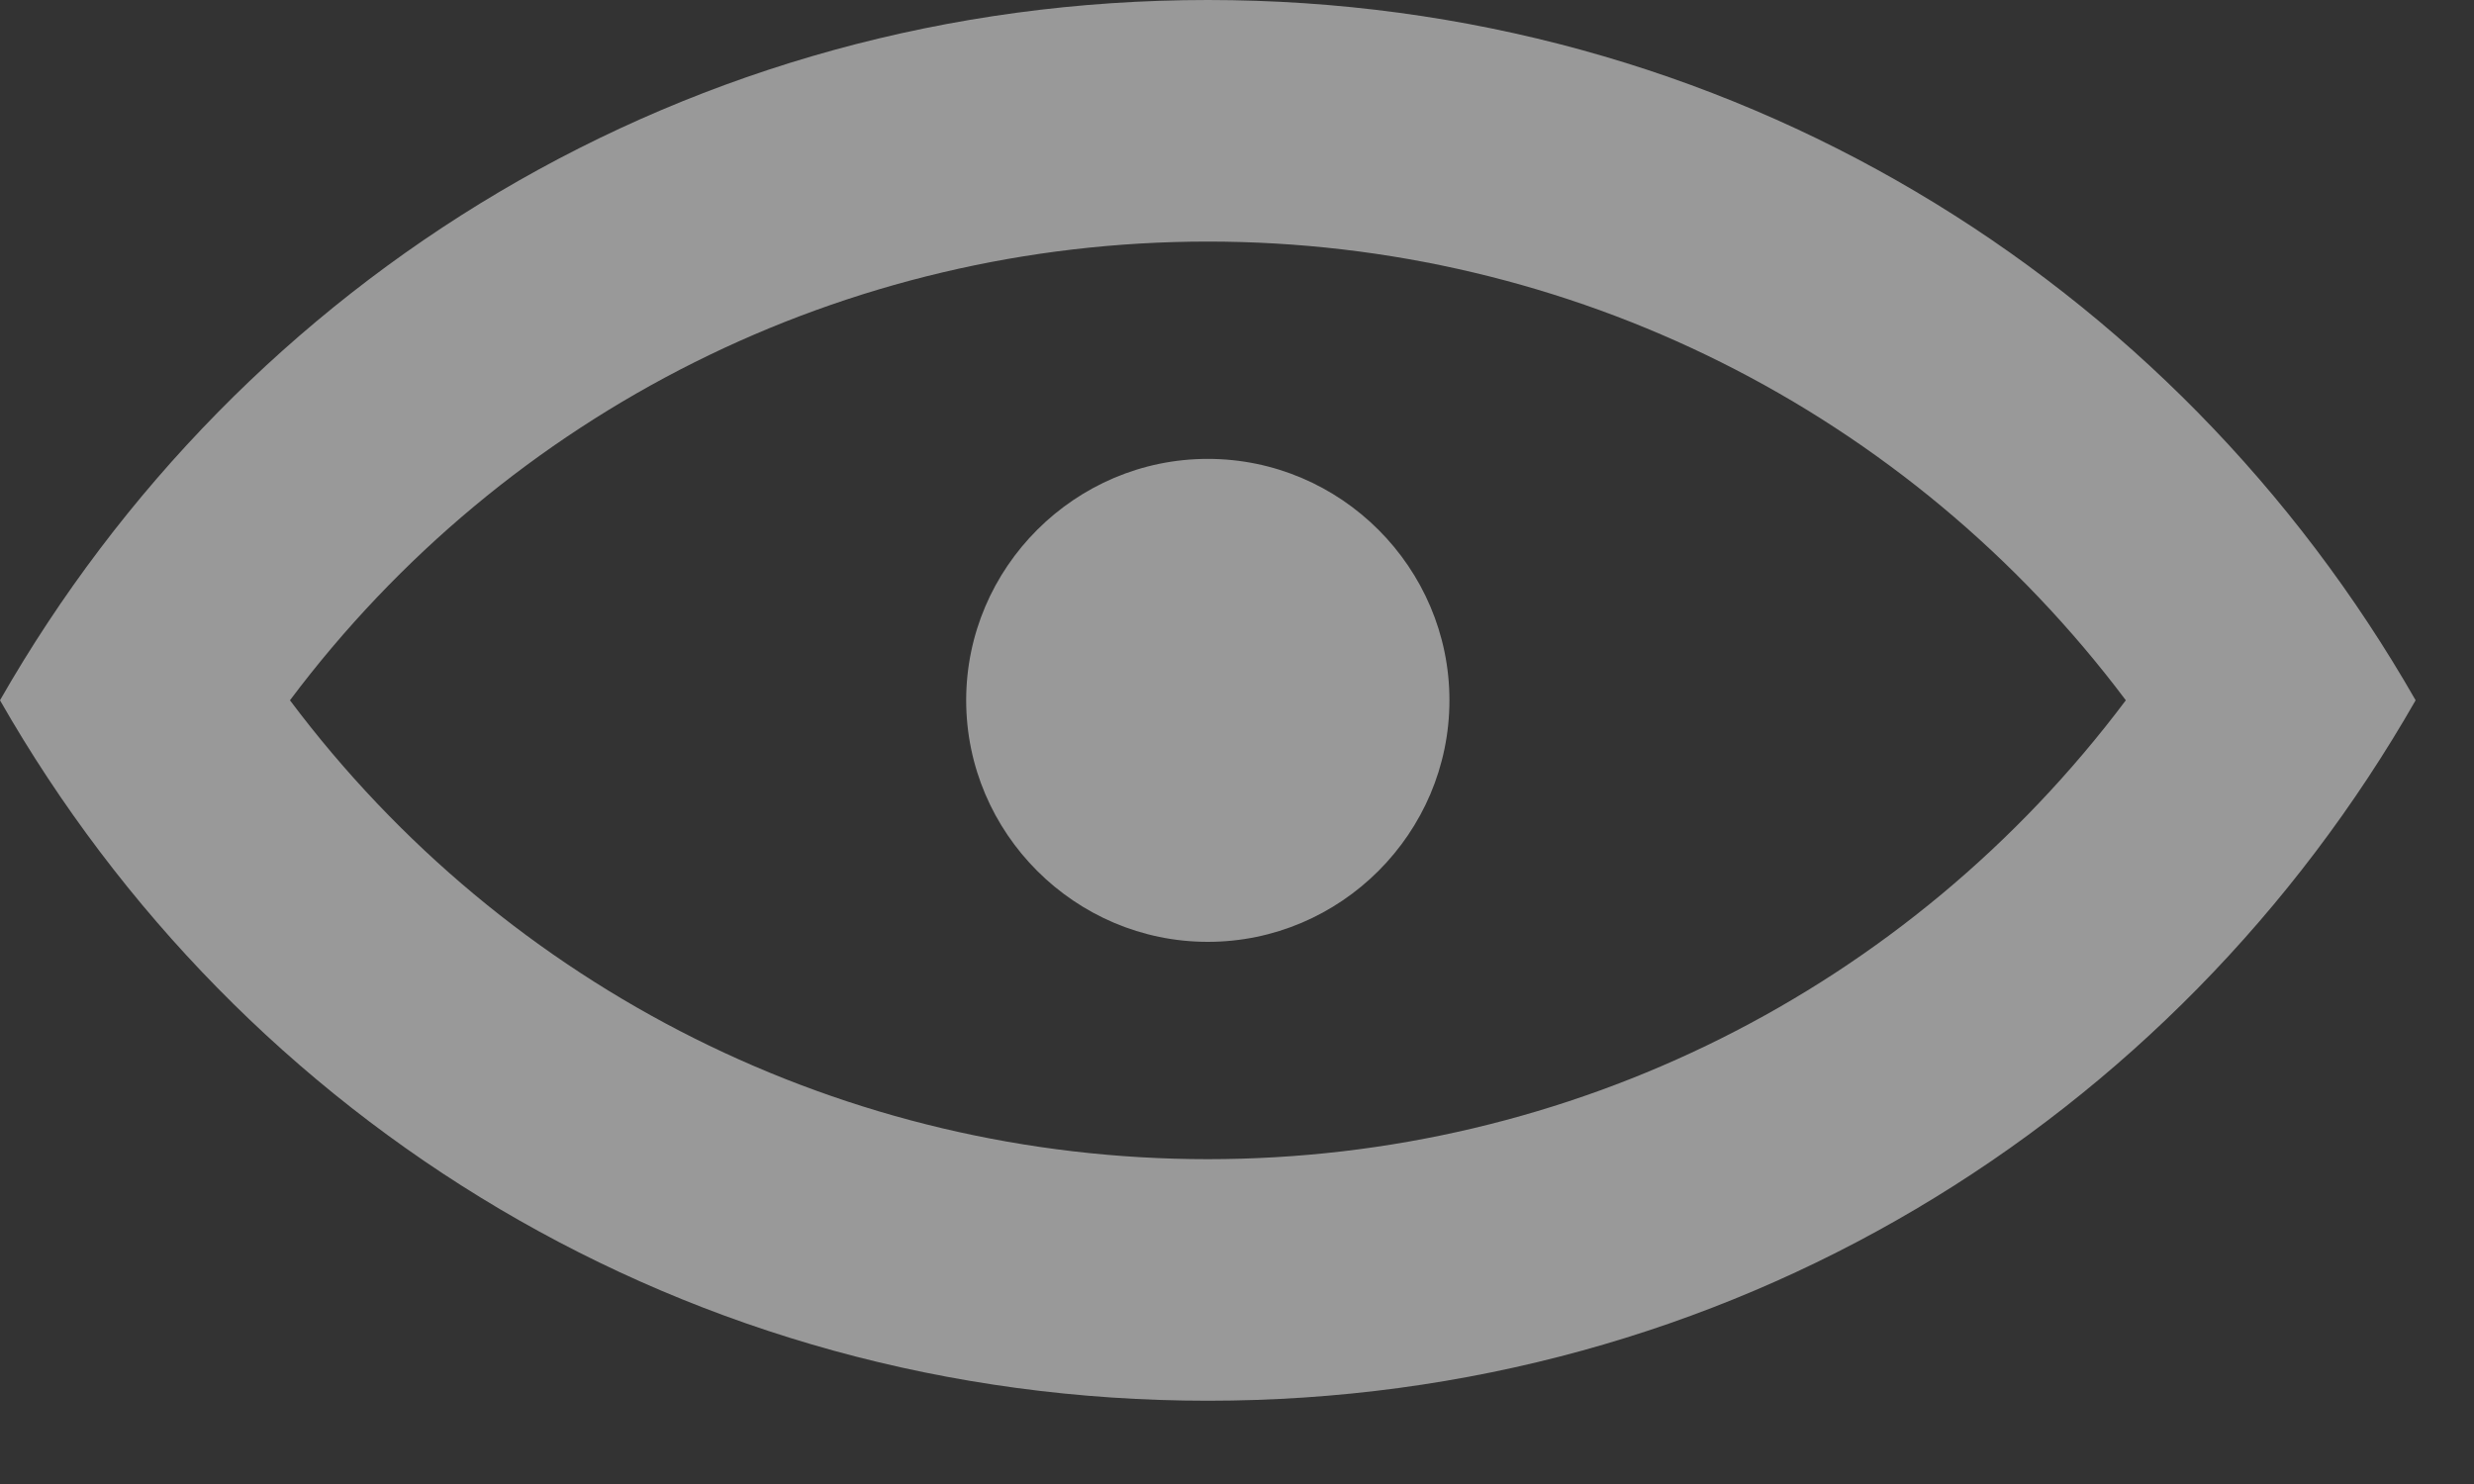 <svg width="15" height="9" viewBox="0 0 15 9" fill="none" xmlns="http://www.w3.org/2000/svg">
<rect x="0" y="0" width="15" height="9" fill="#333333" stroke="none"/>
<path opacity="0.5" d="M7.323 0C4.174 0 1.465 1.684 0 4.247C1.465 6.811 4.174 8.495 7.323 8.495C10.472 8.495 13.181 6.811 14.646 4.247C13.181 1.684 10.472 0 7.323 0ZM7.323 7.03C5.126 7.03 3.076 6.005 1.758 4.247C3.076 2.49 5.126 1.465 7.323 1.465C9.52 1.465 11.57 2.49 12.889 4.247C11.57 6.005 9.52 7.03 7.323 7.03ZM8.788 4.247C8.788 5.053 8.129 5.712 7.323 5.712C6.518 5.712 5.858 5.053 5.858 4.247C5.858 3.442 6.518 2.783 7.323 2.783C8.129 2.783 8.788 3.442 8.788 4.247Z" fill="white"/>
</svg>
